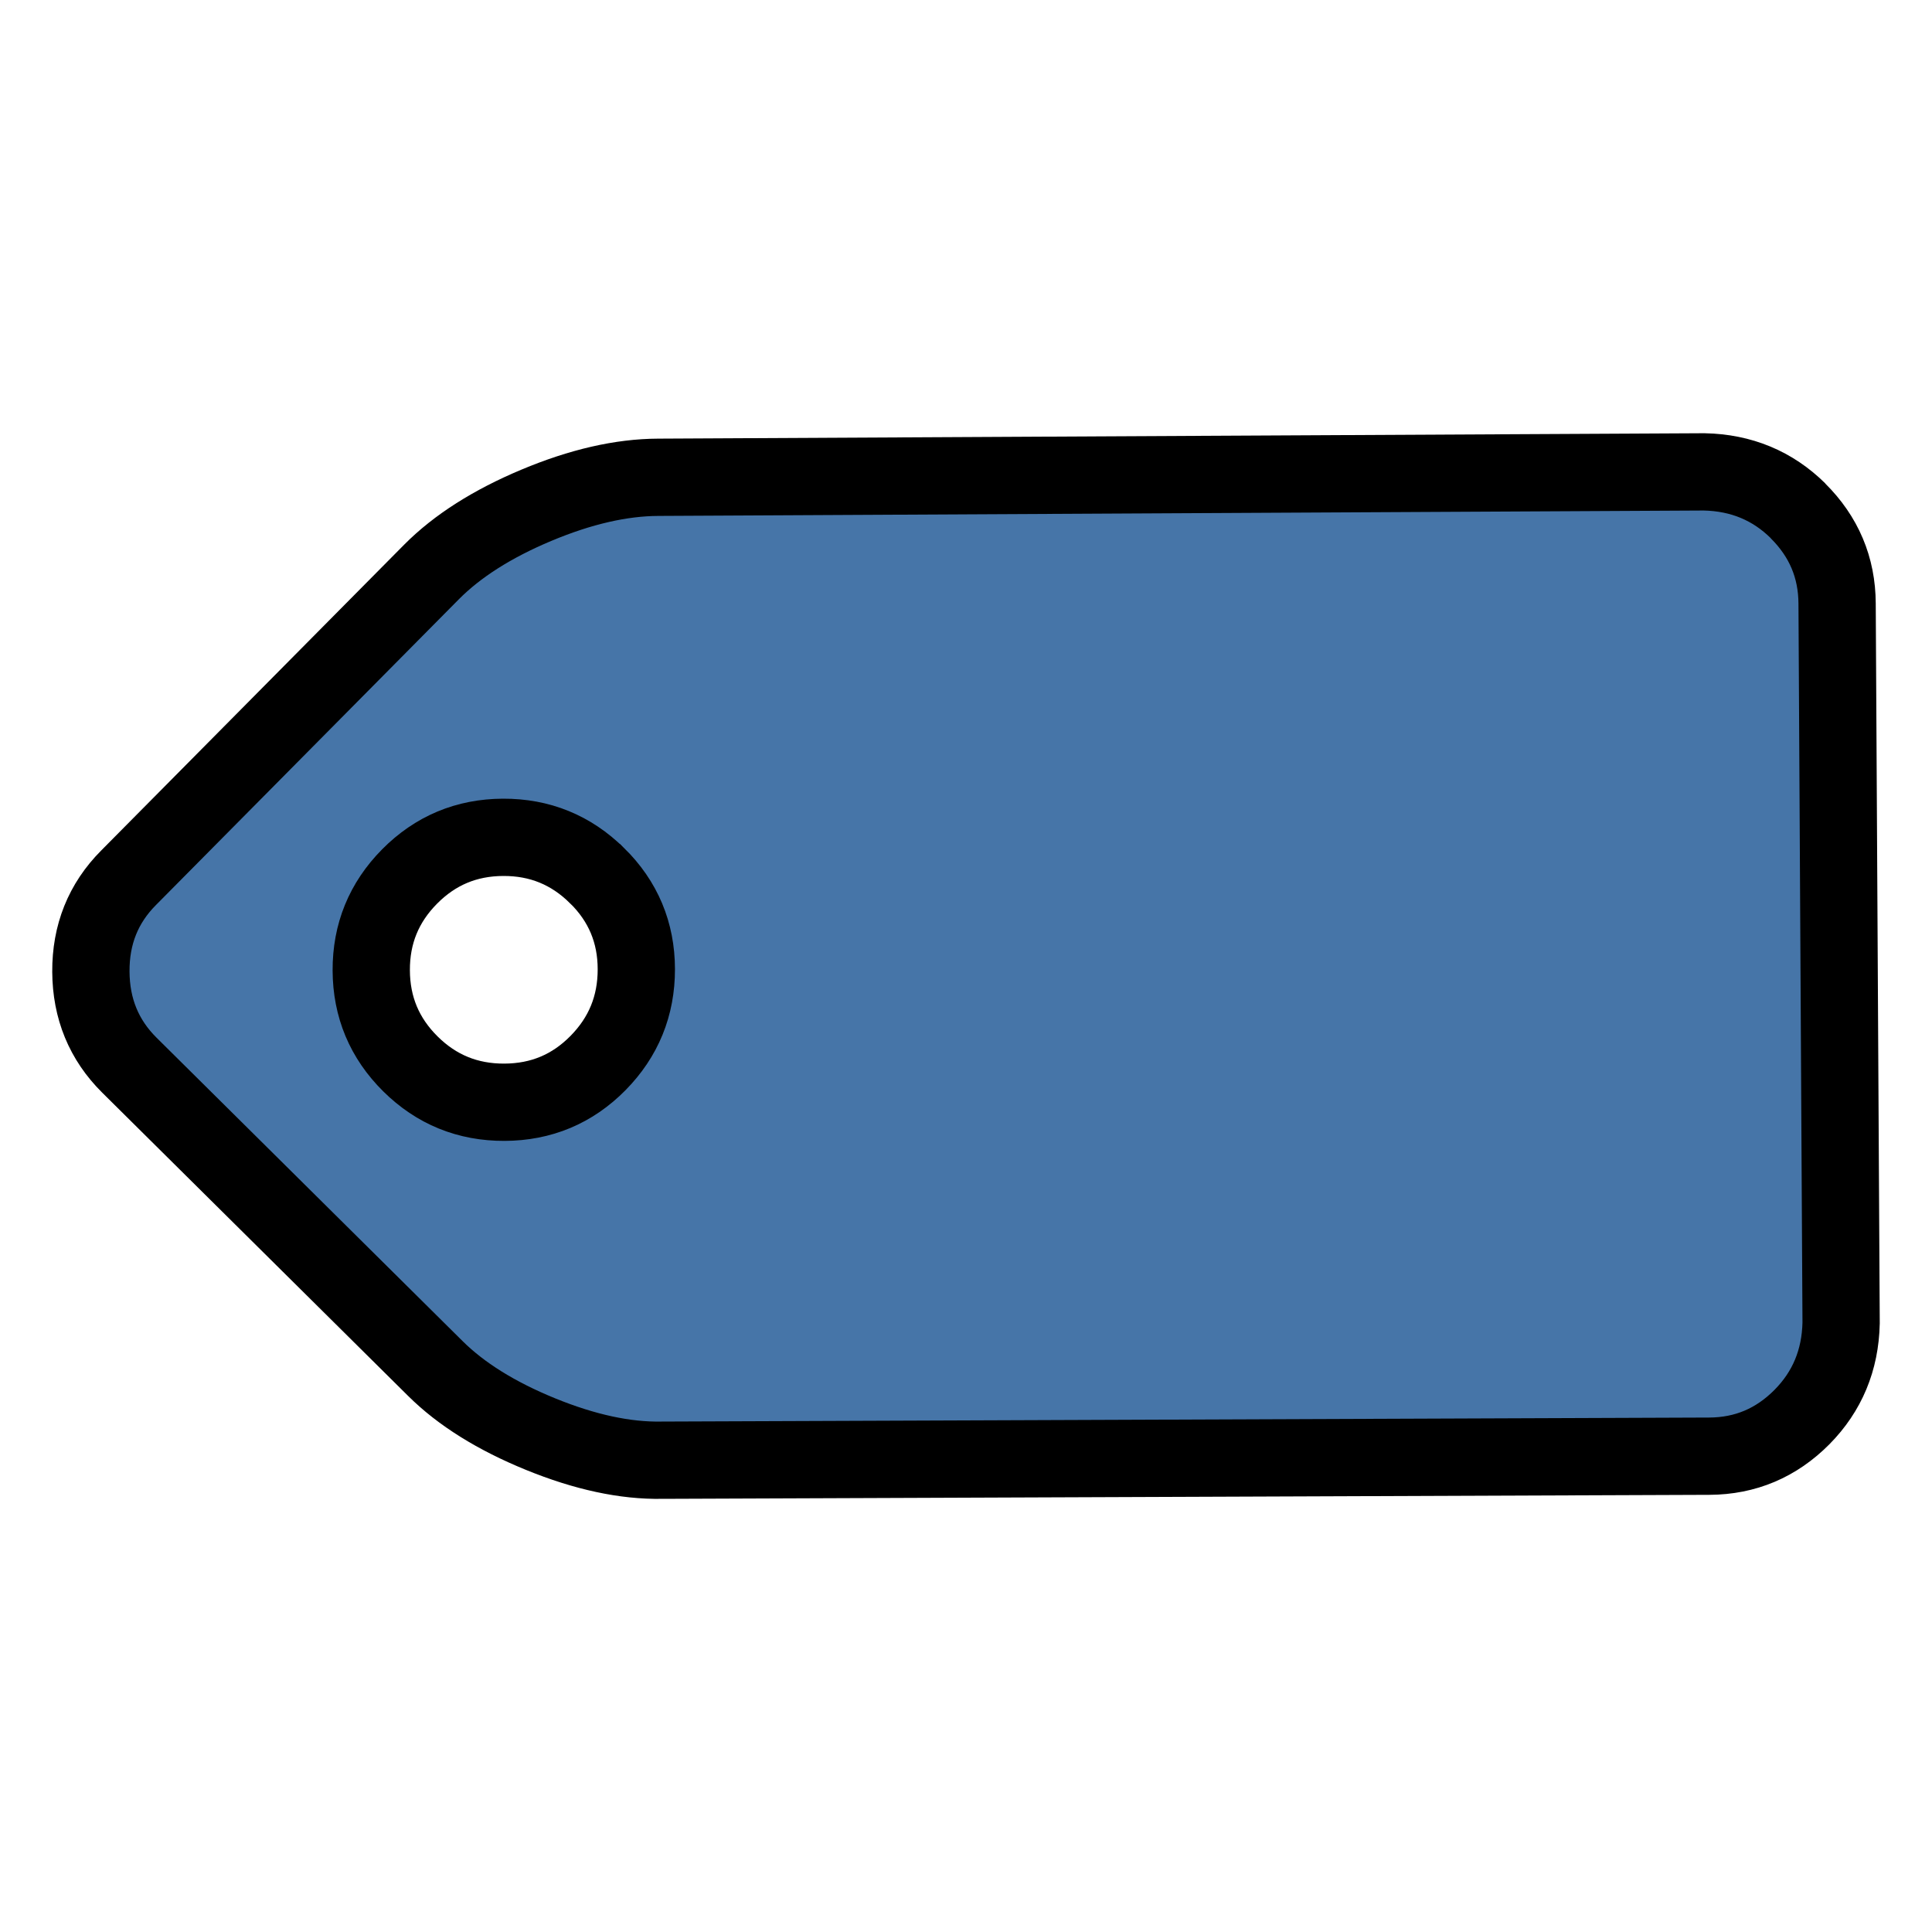 <svg xmlns="http://www.w3.org/2000/svg" width="25" height="25"><path fill="none" d="M-1-1h27v27H-1z"/><path fill="none" d="M-1-1h1148v829H-1V-1zM-1-1h582v402H-1V-1z"/><path fill="#4675a8" stroke="null" d="M7.725 11.33q-.504-.498-1.215-.495t-1.21.507-.496 1.215.507 1.21 1.217.496 1.21-.507.496-1.215-.507-1.21zm15.54-4.72q.504.5.507 1.2l.052 9.31q-.016.72-.506 1.216-.5.504-1.2.507l-13.554.052q-.71.013-1.57-.338t-1.362-.85l-3.958-3.924q-.494-.49-.498-1.21t.487-1.214L5.585 7.4q.5-.503 1.356-.862t1.577-.362l13.534-.07q.72.015 1.216.505z"/></svg>